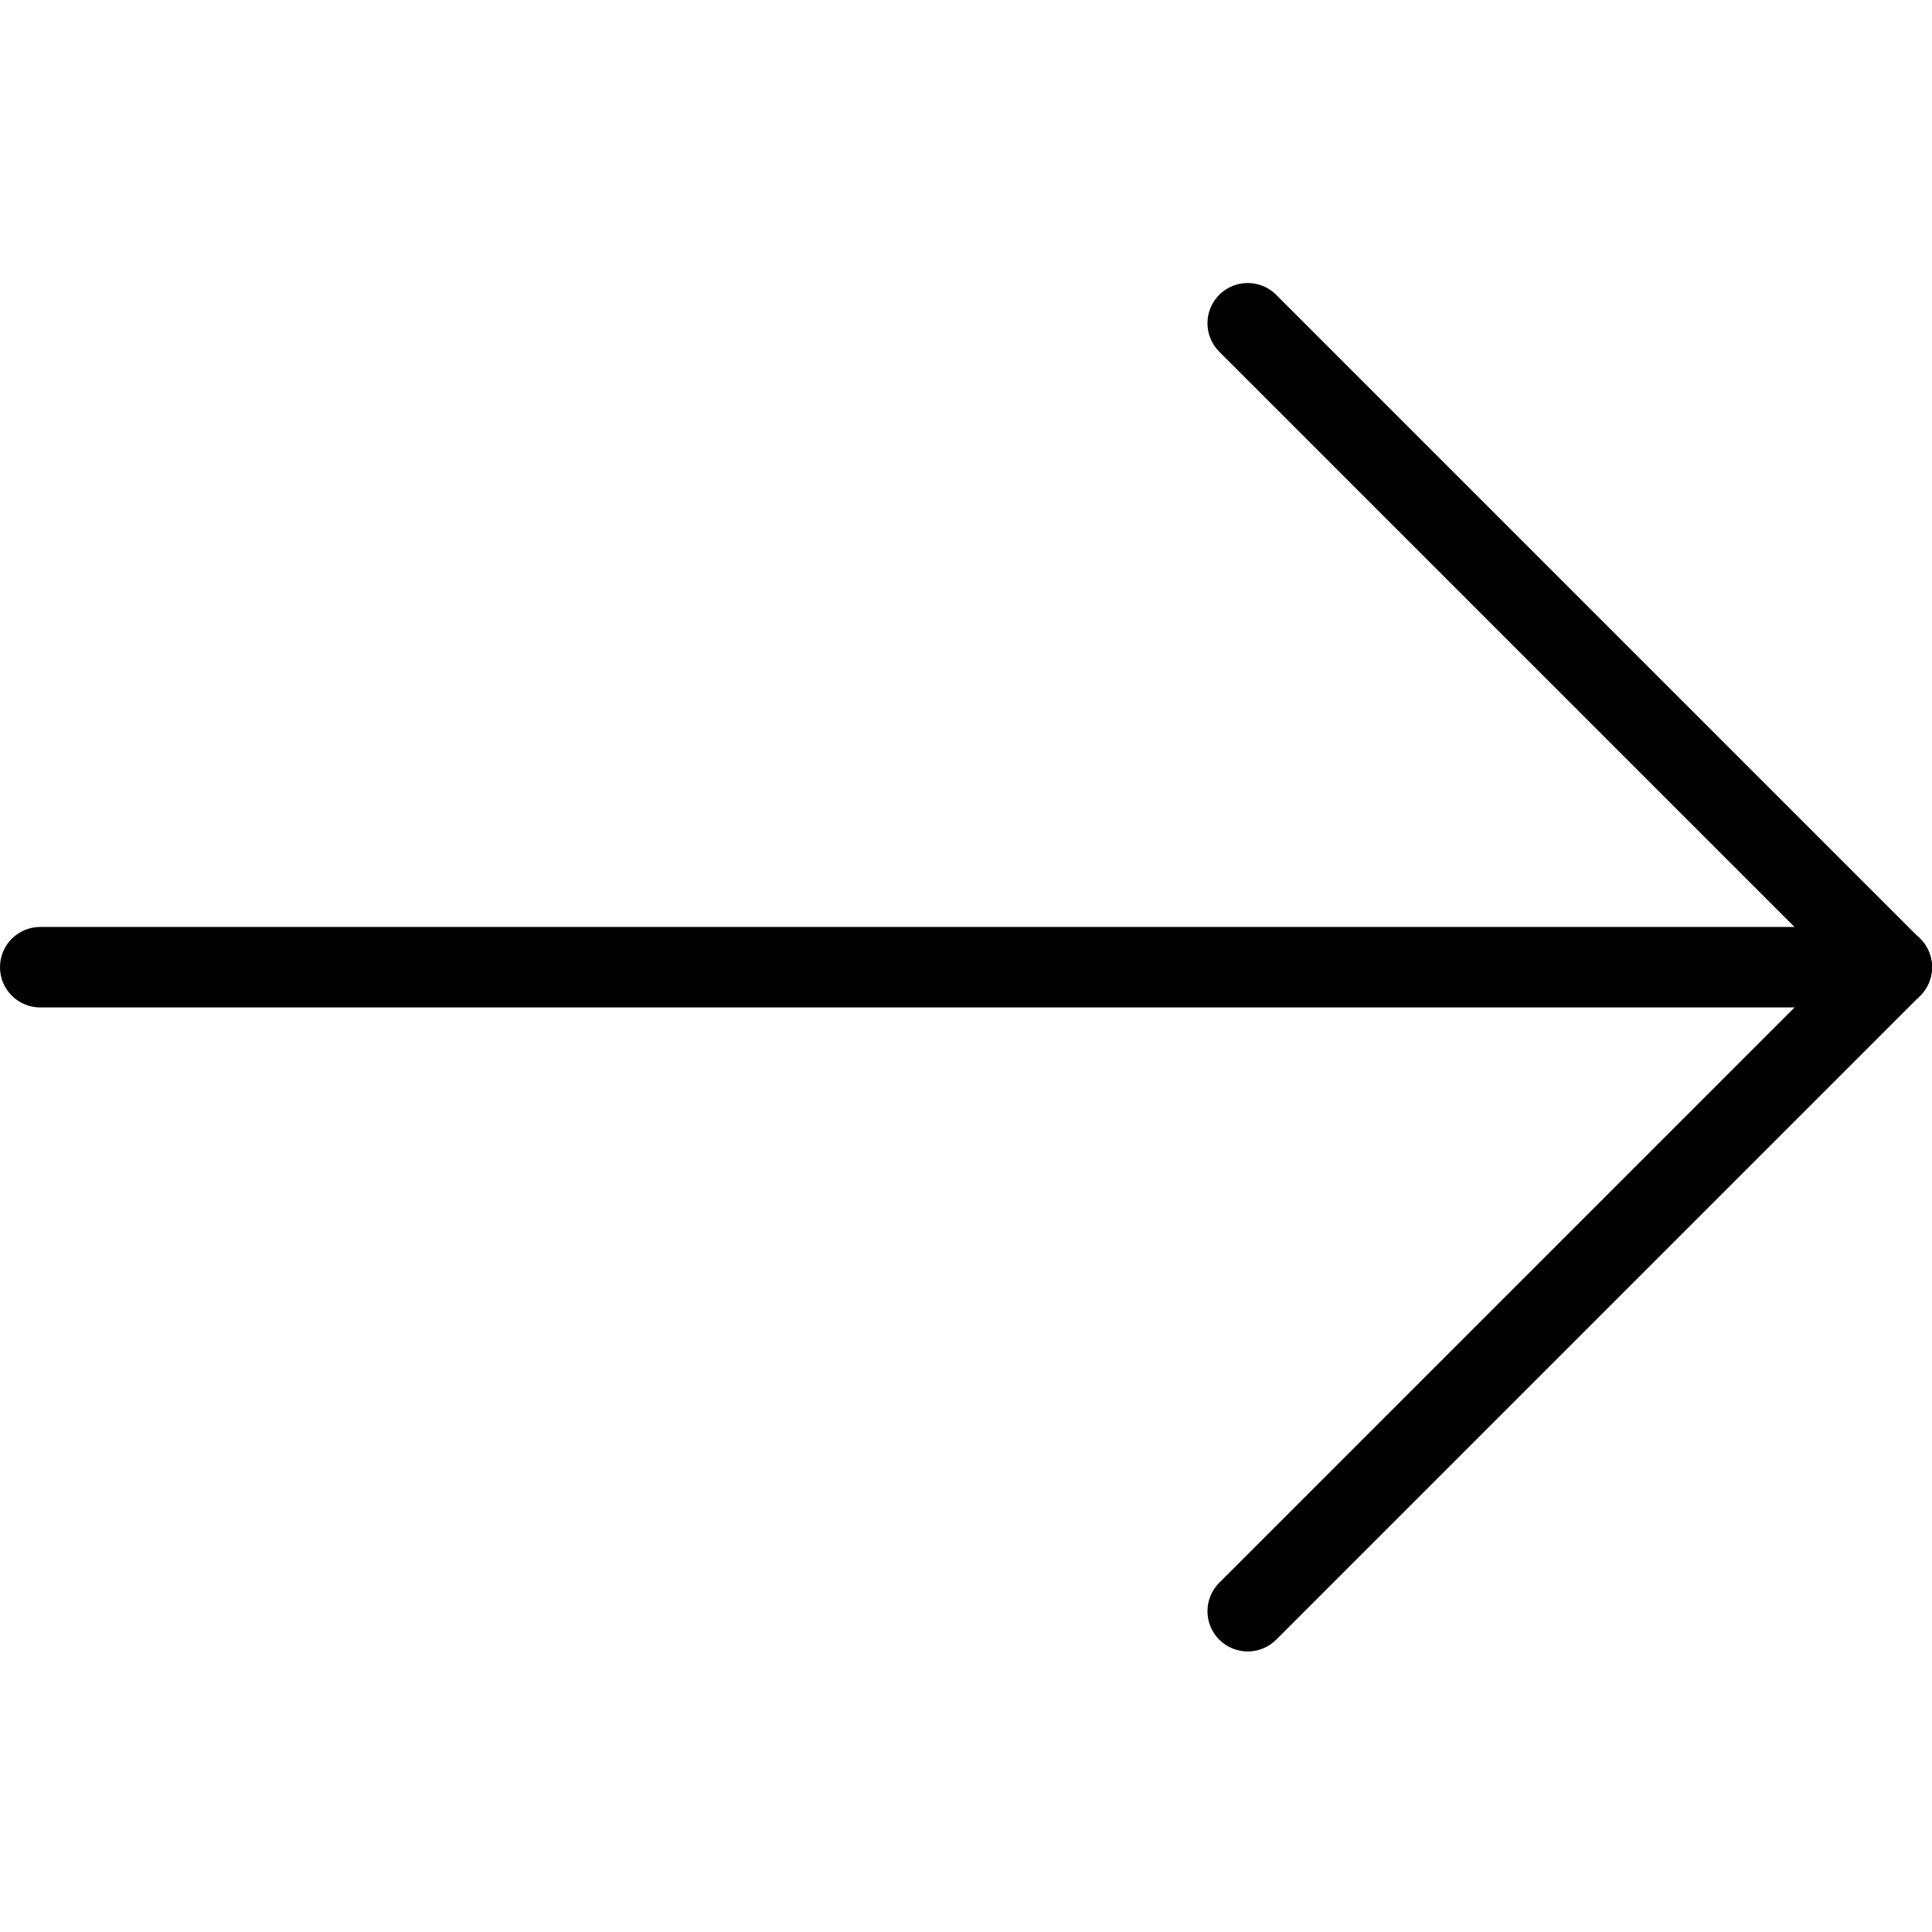 <svg height="512pt" viewBox="0 -75 512 512" width="512pt" xmlns="http://www.w3.org/2000/svg"><path d="m501.332 191.984h-490.664c-5.891 0-10.668-4.777-10.668-10.668 0-5.887 4.777-10.664 10.668-10.664h490.664c5.891 0 10.668 4.777 10.668 10.664 0 5.891-4.777 10.668-10.668 10.668zm0 0"/><path d="m501.332 191.984c-2.73 0-5.461-1.047-7.551-3.113l-170.668-170.668c-4.16-4.16-4.16-10.922 0-15.082 4.16-4.16 10.926-4.16 15.086 0l170.664 170.664c4.16 4.16 4.16 10.926 0 15.086-2.07 2.066-4.801 3.113-7.531 3.113zm0 0"/><path d="m330.668 362.652c-2.73 0-5.461-1.047-7.555-3.117-4.16-4.16-4.16-10.922 0-15.082l170.668-170.668c4.16-4.16 10.922-4.16 15.082 0 4.16 4.16 4.16 10.926 0 15.086l-170.664 170.664c-2.07 2.07-4.801 3.117-7.531 3.117zm0 0"/></svg>